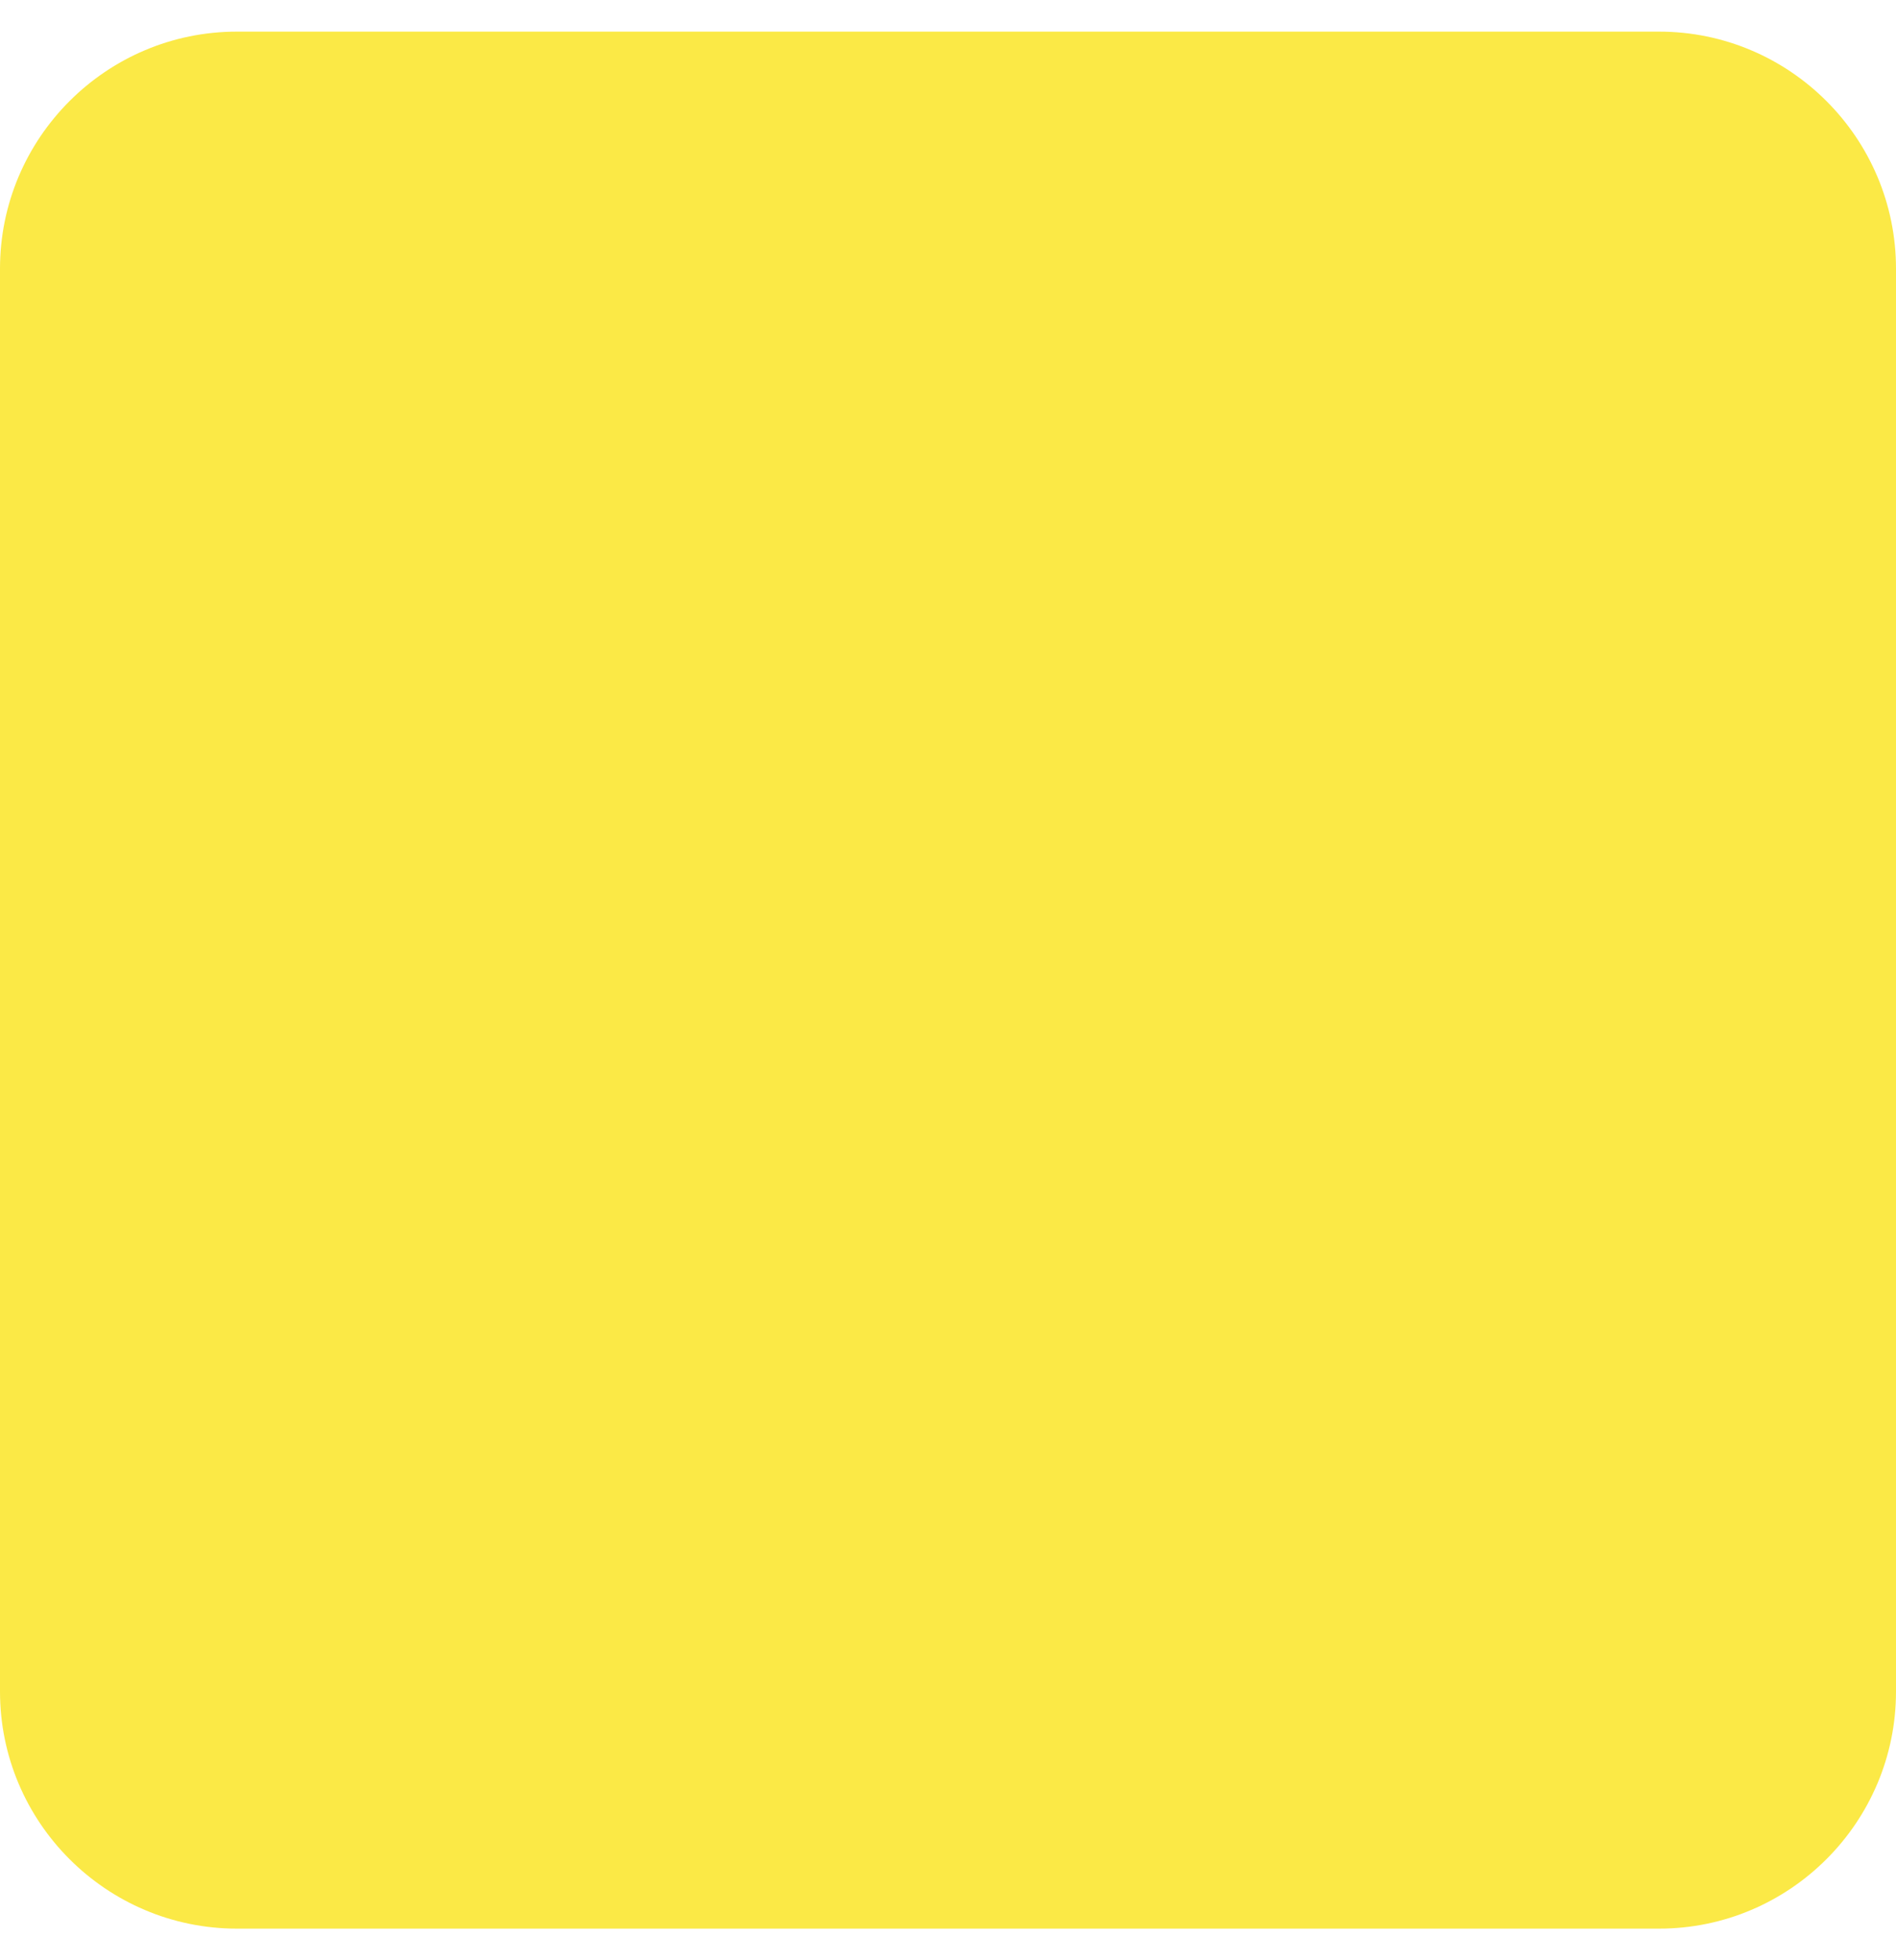 <svg width="30" height="31" viewBox="0 0 30 31" fill="none" xmlns="http://www.w3.org/2000/svg">
<path d="M26.25 0.5H3.75C1.682 0.5 0 2.182 0 4.25V26.75C0 28.818 1.682 30.5 3.75 30.5H26.25C28.318 30.5 30 28.818 30 26.75V4.25C30 2.182 28.318 0.5 26.25 0.5Z" fill="#FBE946"/>
</svg>
